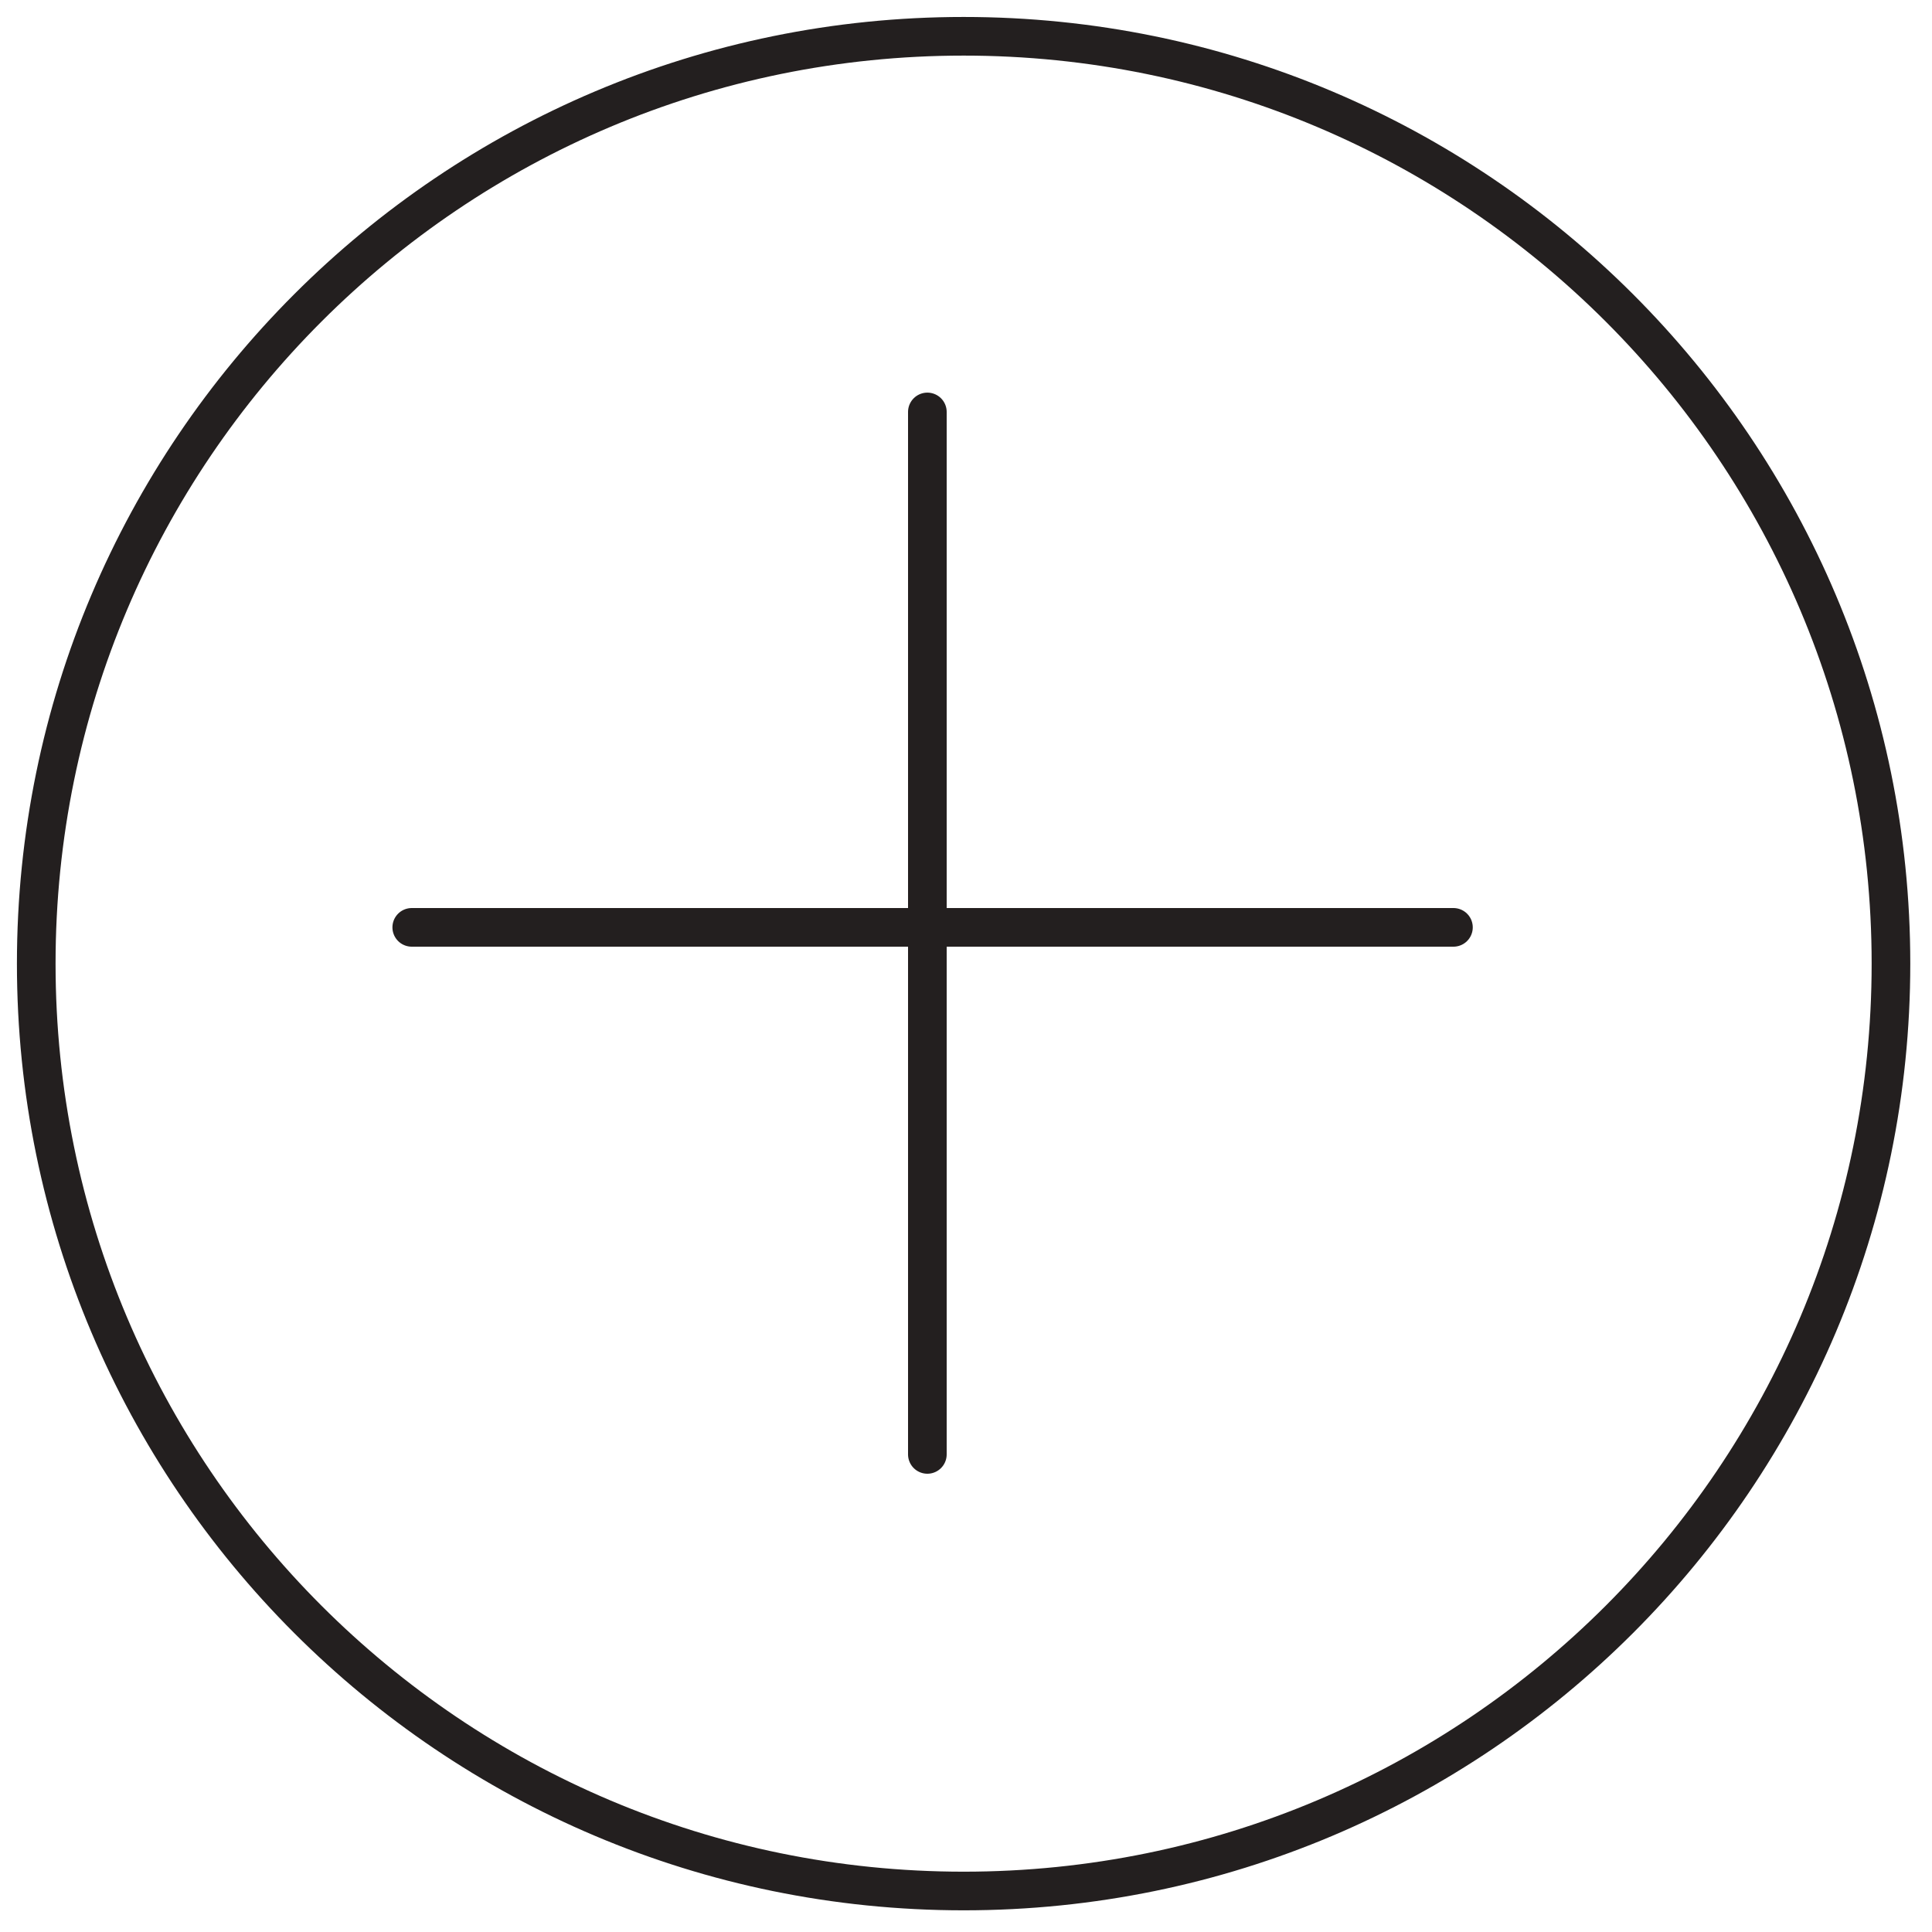 <?xml version="1.0" encoding="UTF-8"?>
<svg width="50px" height="50px" viewBox="0 0 50 50" version="1.1" xmlns="http://www.w3.org/2000/svg" xmlns:xlink="http://www.w3.org/1999/xlink">
    <!-- Generator: Sketch 39 (31667) - http://www.bohemiancoding.com/sketch -->
    <title>48px add</title>
    <desc>Created with Sketch.</desc>
    <defs></defs>
    <g id="Welcome" stroke="none" stroke-width="1" fill="none" fill-rule="evenodd" stroke-linecap="round">
        <g id="Desktop" transform="translate(-806, -1339)" stroke="#231F1F">
            <g id="you-may-also-want" transform="translate(62, 1158)">
                <g id="48px-add" transform="translate(744, 181)">
                    <path d="M48.938,24.939 C48.938,38.194 38.194,48.939 24.94,48.939 C11.683,48.939 0.938,38.194 0.938,24.939 C0.938,11.683 11.683,0.939 24.94,0.939 C38.194,0.939 48.938,11.683 48.938,24.939 L48.938,24.939 Z" id="Stroke-1"></path>
                    <path d="M10.656,24 L37.615,24" id="Stroke-3"></path>
                    <path d="M24,10.661 L24,37.64" id="Stroke-5"></path>
                </g>
            </g>
        </g>
    </g>
</svg>
